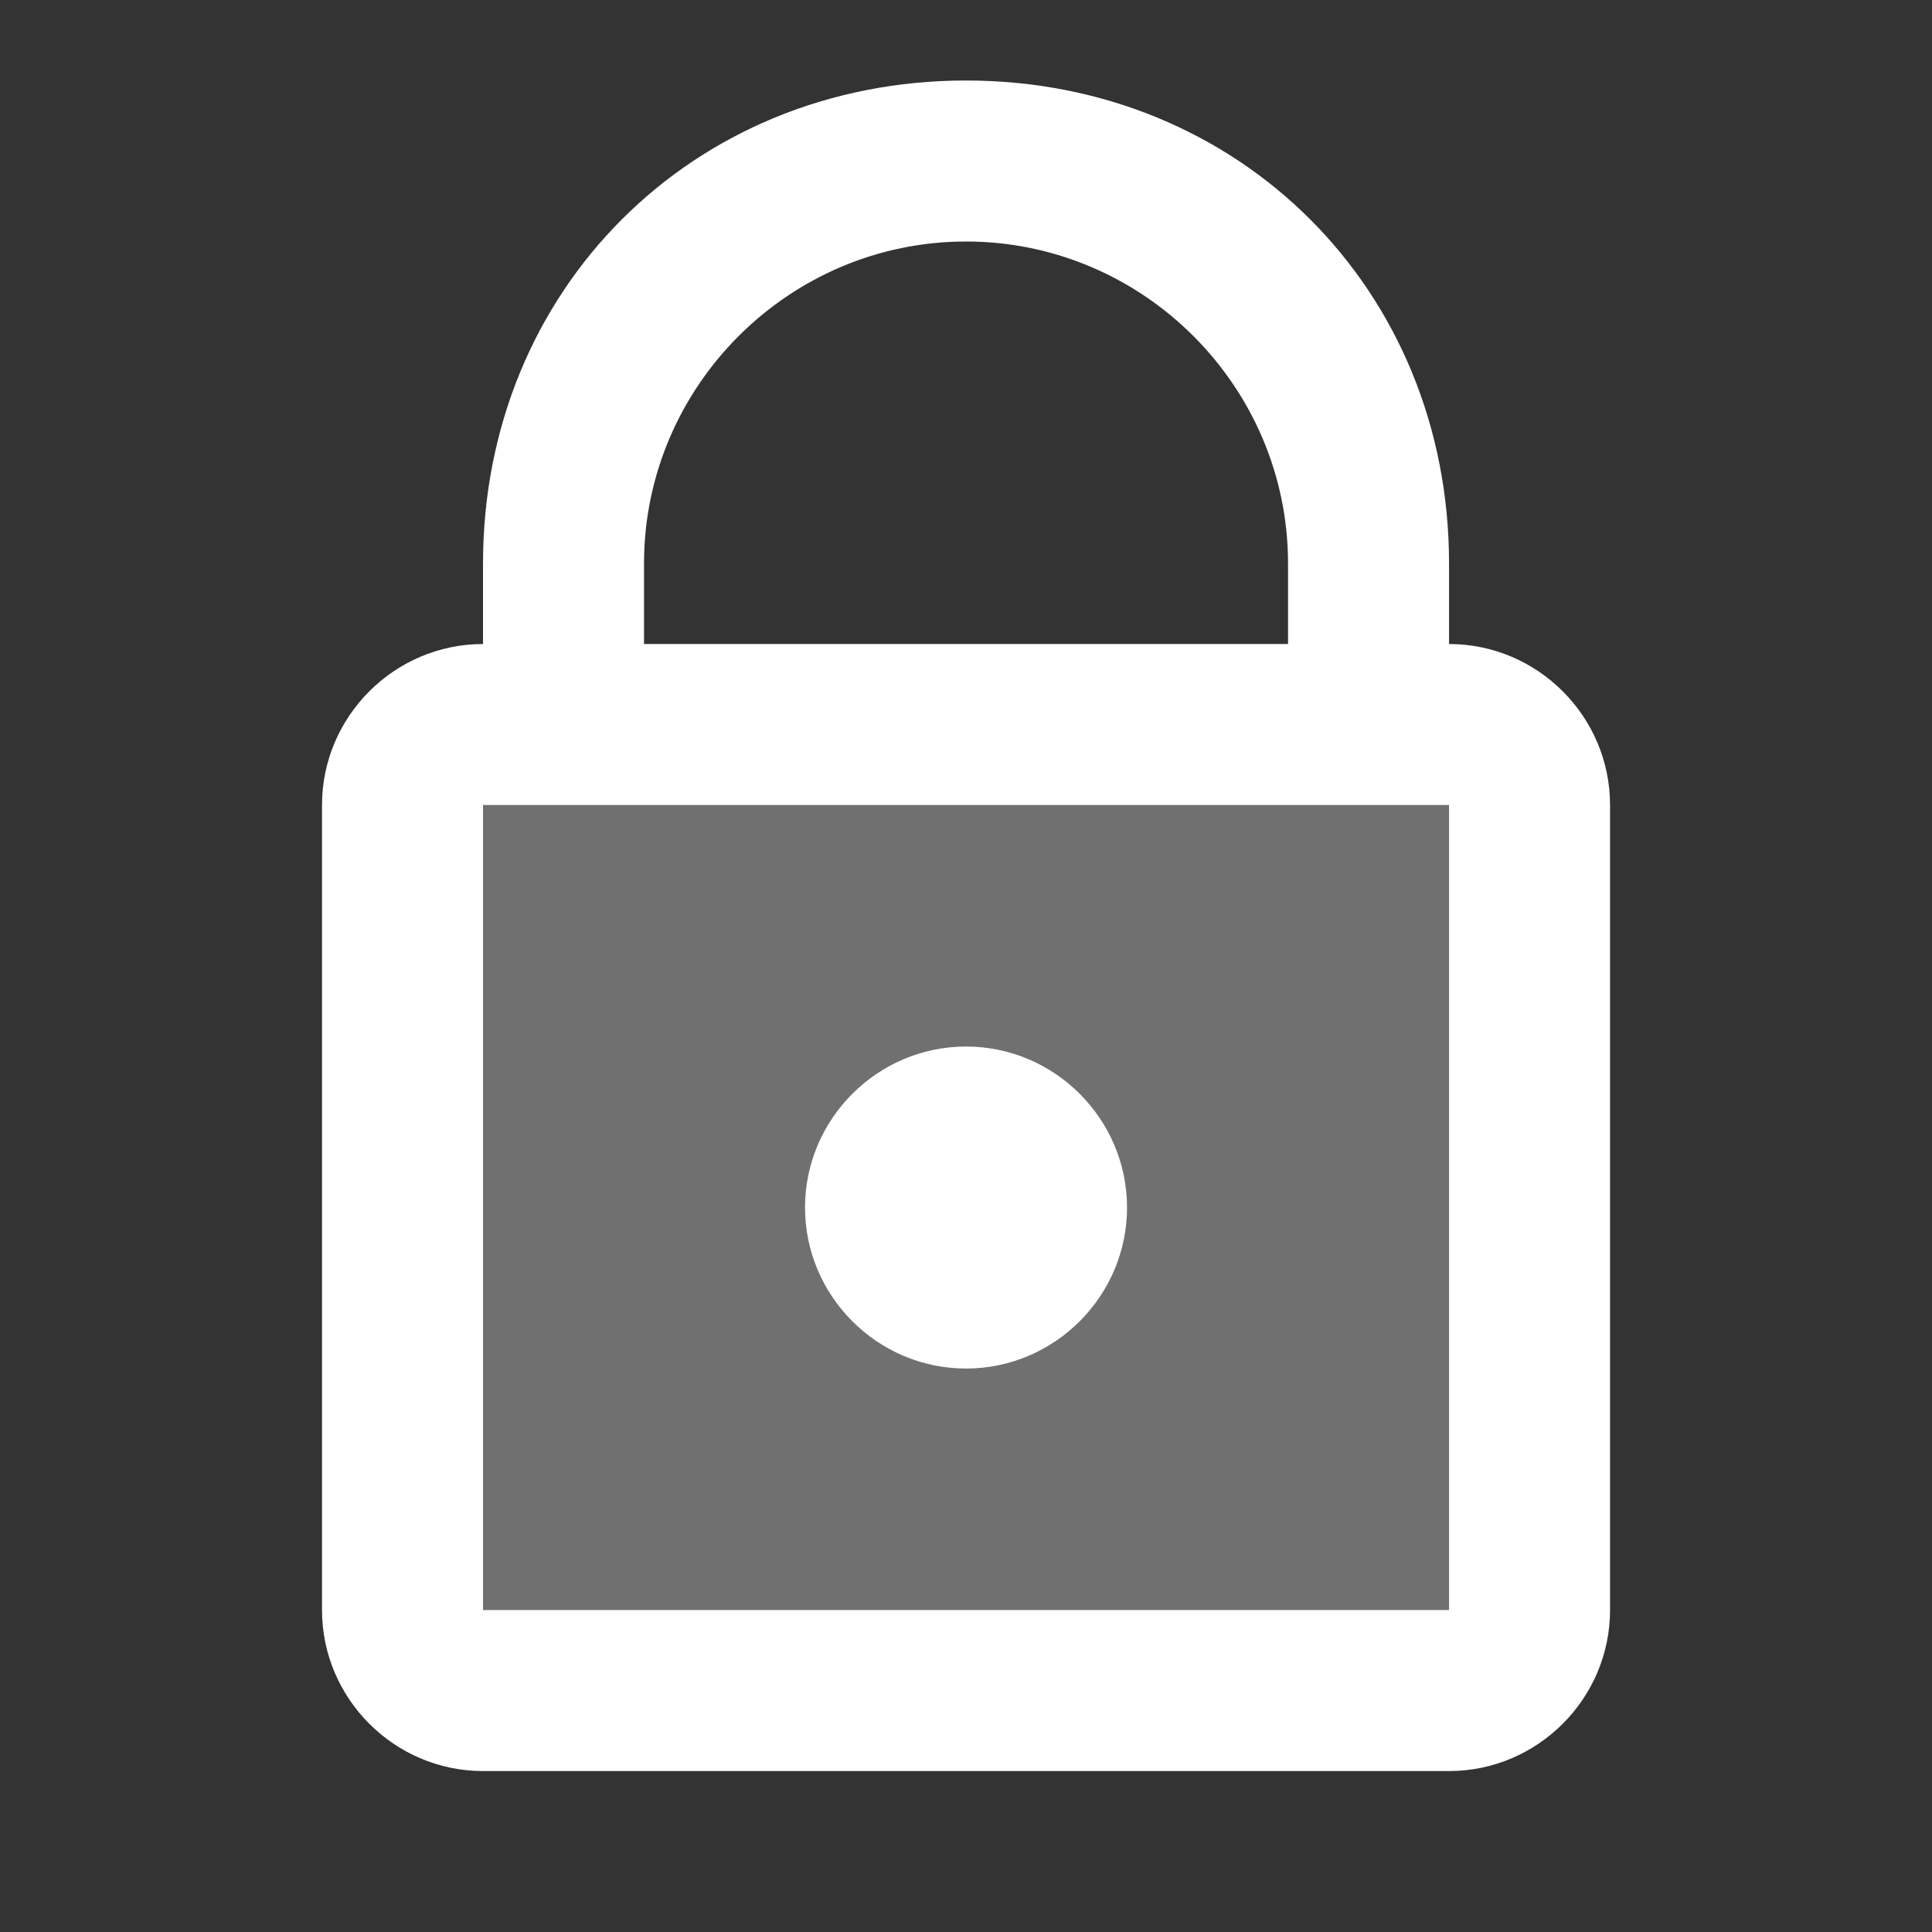 <svg xmlns="http://www.w3.org/2000/svg" xmlns:xlink="http://www.w3.org/1999/xlink" viewBox="0,0,256,256" width="48px" height="48px"><rect x="0" y="0" width="256" height="256" fill="#333333" stroke="none"/><g fill="#ffffff" fill-rule="nonzero" stroke="none" stroke-width="1" stroke-linecap="butt" stroke-linejoin="miter" stroke-miterlimit="10" stroke-dasharray="" stroke-dashoffset="0" font-family="none" font-weight="none" font-size="none" text-anchor="none" style="mix-blend-mode: normal"><g transform="scale(10.667,10.667)"><path d="M18,21h-12c-0.6,0 -1,-0.4 -1,-1v-10c0,-0.6 0.4,-1 1,-1h12c0.6,0 1,0.4 1,1v10c0,0.6 -0.4,1 -1,1z" opacity="0.3"></path><path d="M14,15c0,1.1 -0.9,2 -2,2c-1.1,0 -2,-0.9 -2,-2c0,-1.1 0.9,-2 2,-2c1.1,0 2,0.9 2,2zM18,9h-2v-2c0,-2.2 -1.8,-4 -4,-4c-2.2,0 -4,1.8 -4,4v2h-2v-2c0,-3.4 2.6,-6 6,-6c3.4,0 6,2.6 6,6z"></path><path d="M18,22h-12c-1.1,0 -2,-0.9 -2,-2v-10c0,-1.1 0.9,-2 2,-2h12c1.1,0 2,0.9 2,2v10c0,1.1 -0.9,2 -2,2zM6,10v10h12v-10z"></path></g></g></svg>
